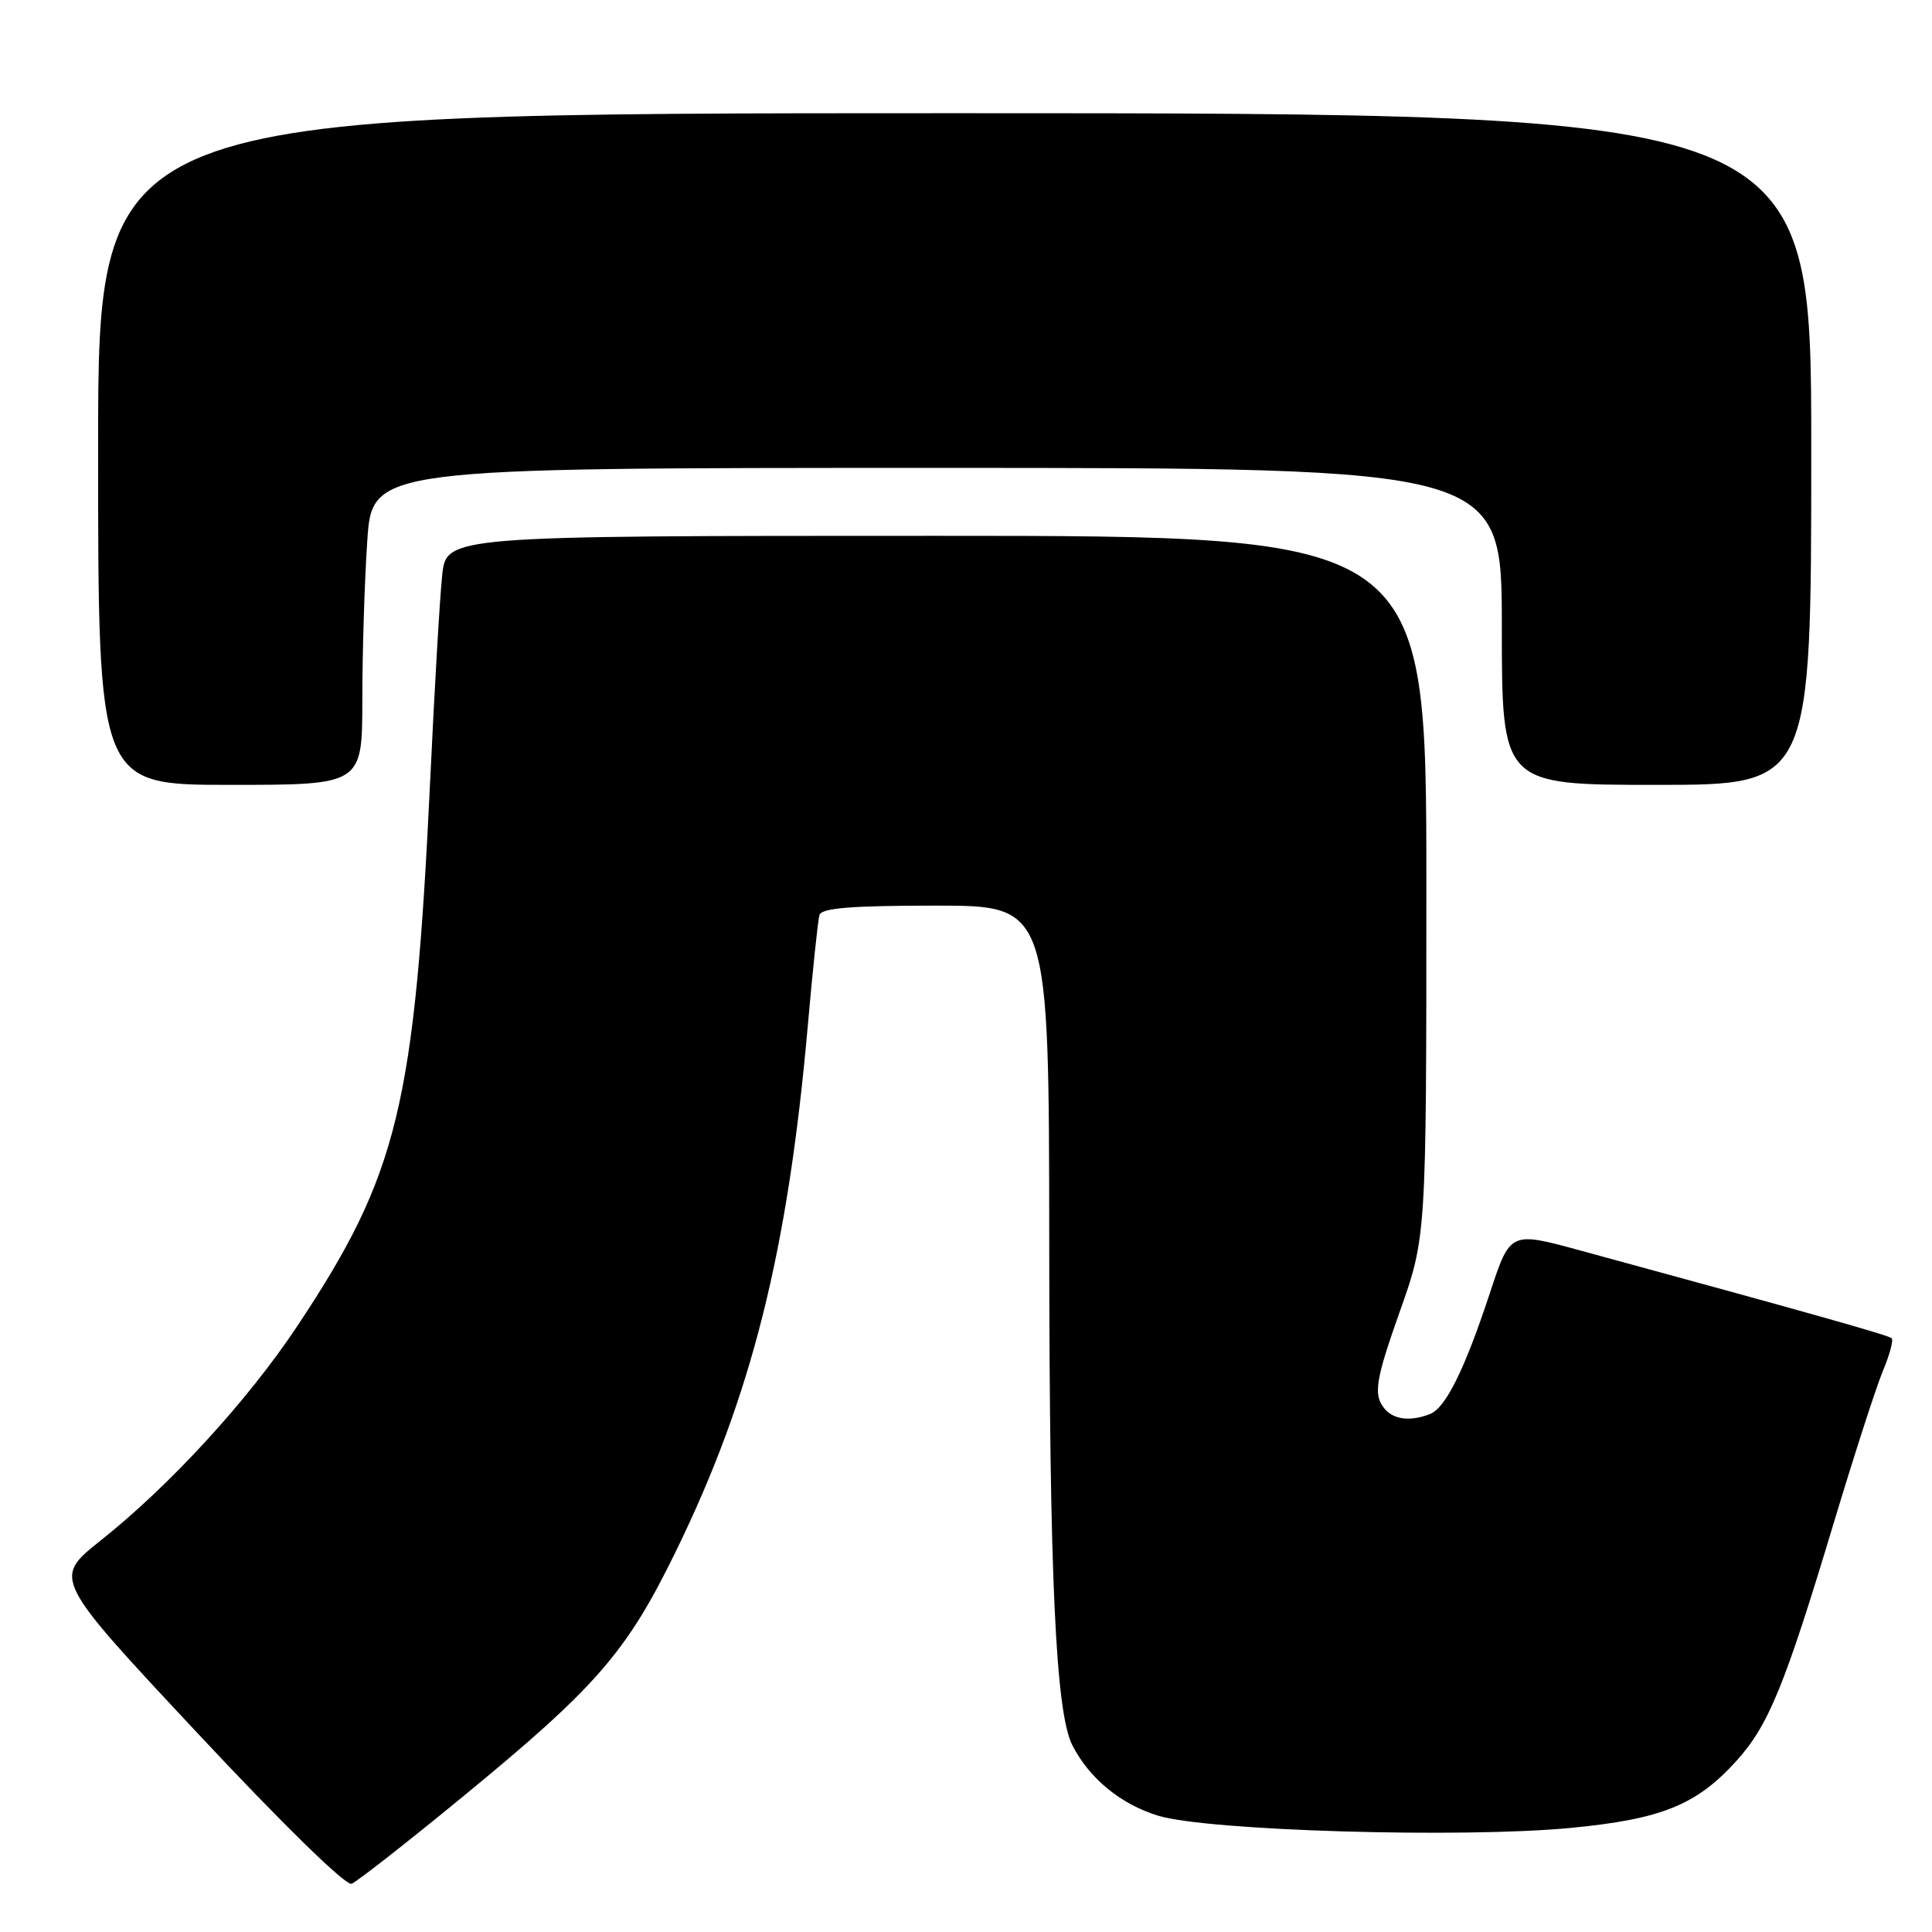 <?xml version="1.0" encoding="UTF-8" standalone="no"?>
<!DOCTYPE svg PUBLIC "-//W3C//DTD SVG 1.1//EN" "http://www.w3.org/Graphics/SVG/1.1/DTD/svg11.dtd" >
<svg xmlns="http://www.w3.org/2000/svg" xmlns:xlink="http://www.w3.org/1999/xlink" version="1.1" viewBox="0 0 256 256">
 <g >
 <path fill="currentColor"
d=" M 61.36 238.04 C 79.06 223.50 83.03 218.94 89.56 205.55 C 99.58 185.02 104.38 165.92 107.03 136.00 C 107.68 128.57 108.38 121.94 108.58 121.25 C 108.85 120.32 112.80 120.00 123.97 120.00 C 139.00 120.00 139.00 120.00 139.03 164.75 C 139.05 209.04 139.88 226.95 142.10 231.27 C 144.36 235.68 148.51 239.07 153.46 240.59 C 160.03 242.59 193.66 243.59 208.10 242.21 C 220.18 241.05 224.80 239.18 230.11 233.30 C 234.33 228.63 236.49 223.37 242.92 202.00 C 245.65 192.93 248.61 183.76 249.50 181.64 C 250.39 179.52 250.91 177.58 250.66 177.33 C 250.25 176.92 239.62 173.93 209.30 165.67 C 200.11 163.17 200.11 163.17 197.42 171.33 C 194.05 181.54 191.55 186.57 189.46 187.38 C 186.45 188.53 184.08 188.01 182.98 185.95 C 182.10 184.31 182.58 181.93 185.44 173.90 C 189.00 163.89 189.00 163.89 189.00 117.44 C 189.00 71.00 189.00 71.00 124.07 71.00 C 59.14 71.00 59.14 71.00 58.59 76.25 C 58.28 79.14 57.58 91.19 57.02 103.04 C 54.95 146.63 52.77 155.59 39.34 175.79 C 32.78 185.64 22.53 196.82 13.32 204.14 C 7.01 209.16 7.01 209.16 26.15 229.63 C 37.42 241.69 45.82 249.90 46.59 249.61 C 47.30 249.33 53.95 244.13 61.36 238.04 Z  M 48.01 92.75 C 48.01 86.56 48.30 77.11 48.66 71.75 C 49.30 62.00 49.30 62.00 124.15 62.00 C 199.00 62.00 199.00 62.00 199.00 83.00 C 199.00 104.00 199.00 104.00 219.50 104.00 C 240.00 104.00 240.00 104.00 240.00 59.50 C 240.00 15.00 240.00 15.00 126.50 15.00 C 13.00 15.00 13.00 15.00 13.00 59.50 C 13.00 104.00 13.00 104.00 30.50 104.00 C 48.00 104.00 48.00 104.00 48.01 92.75 Z "/>
</g>
</svg>